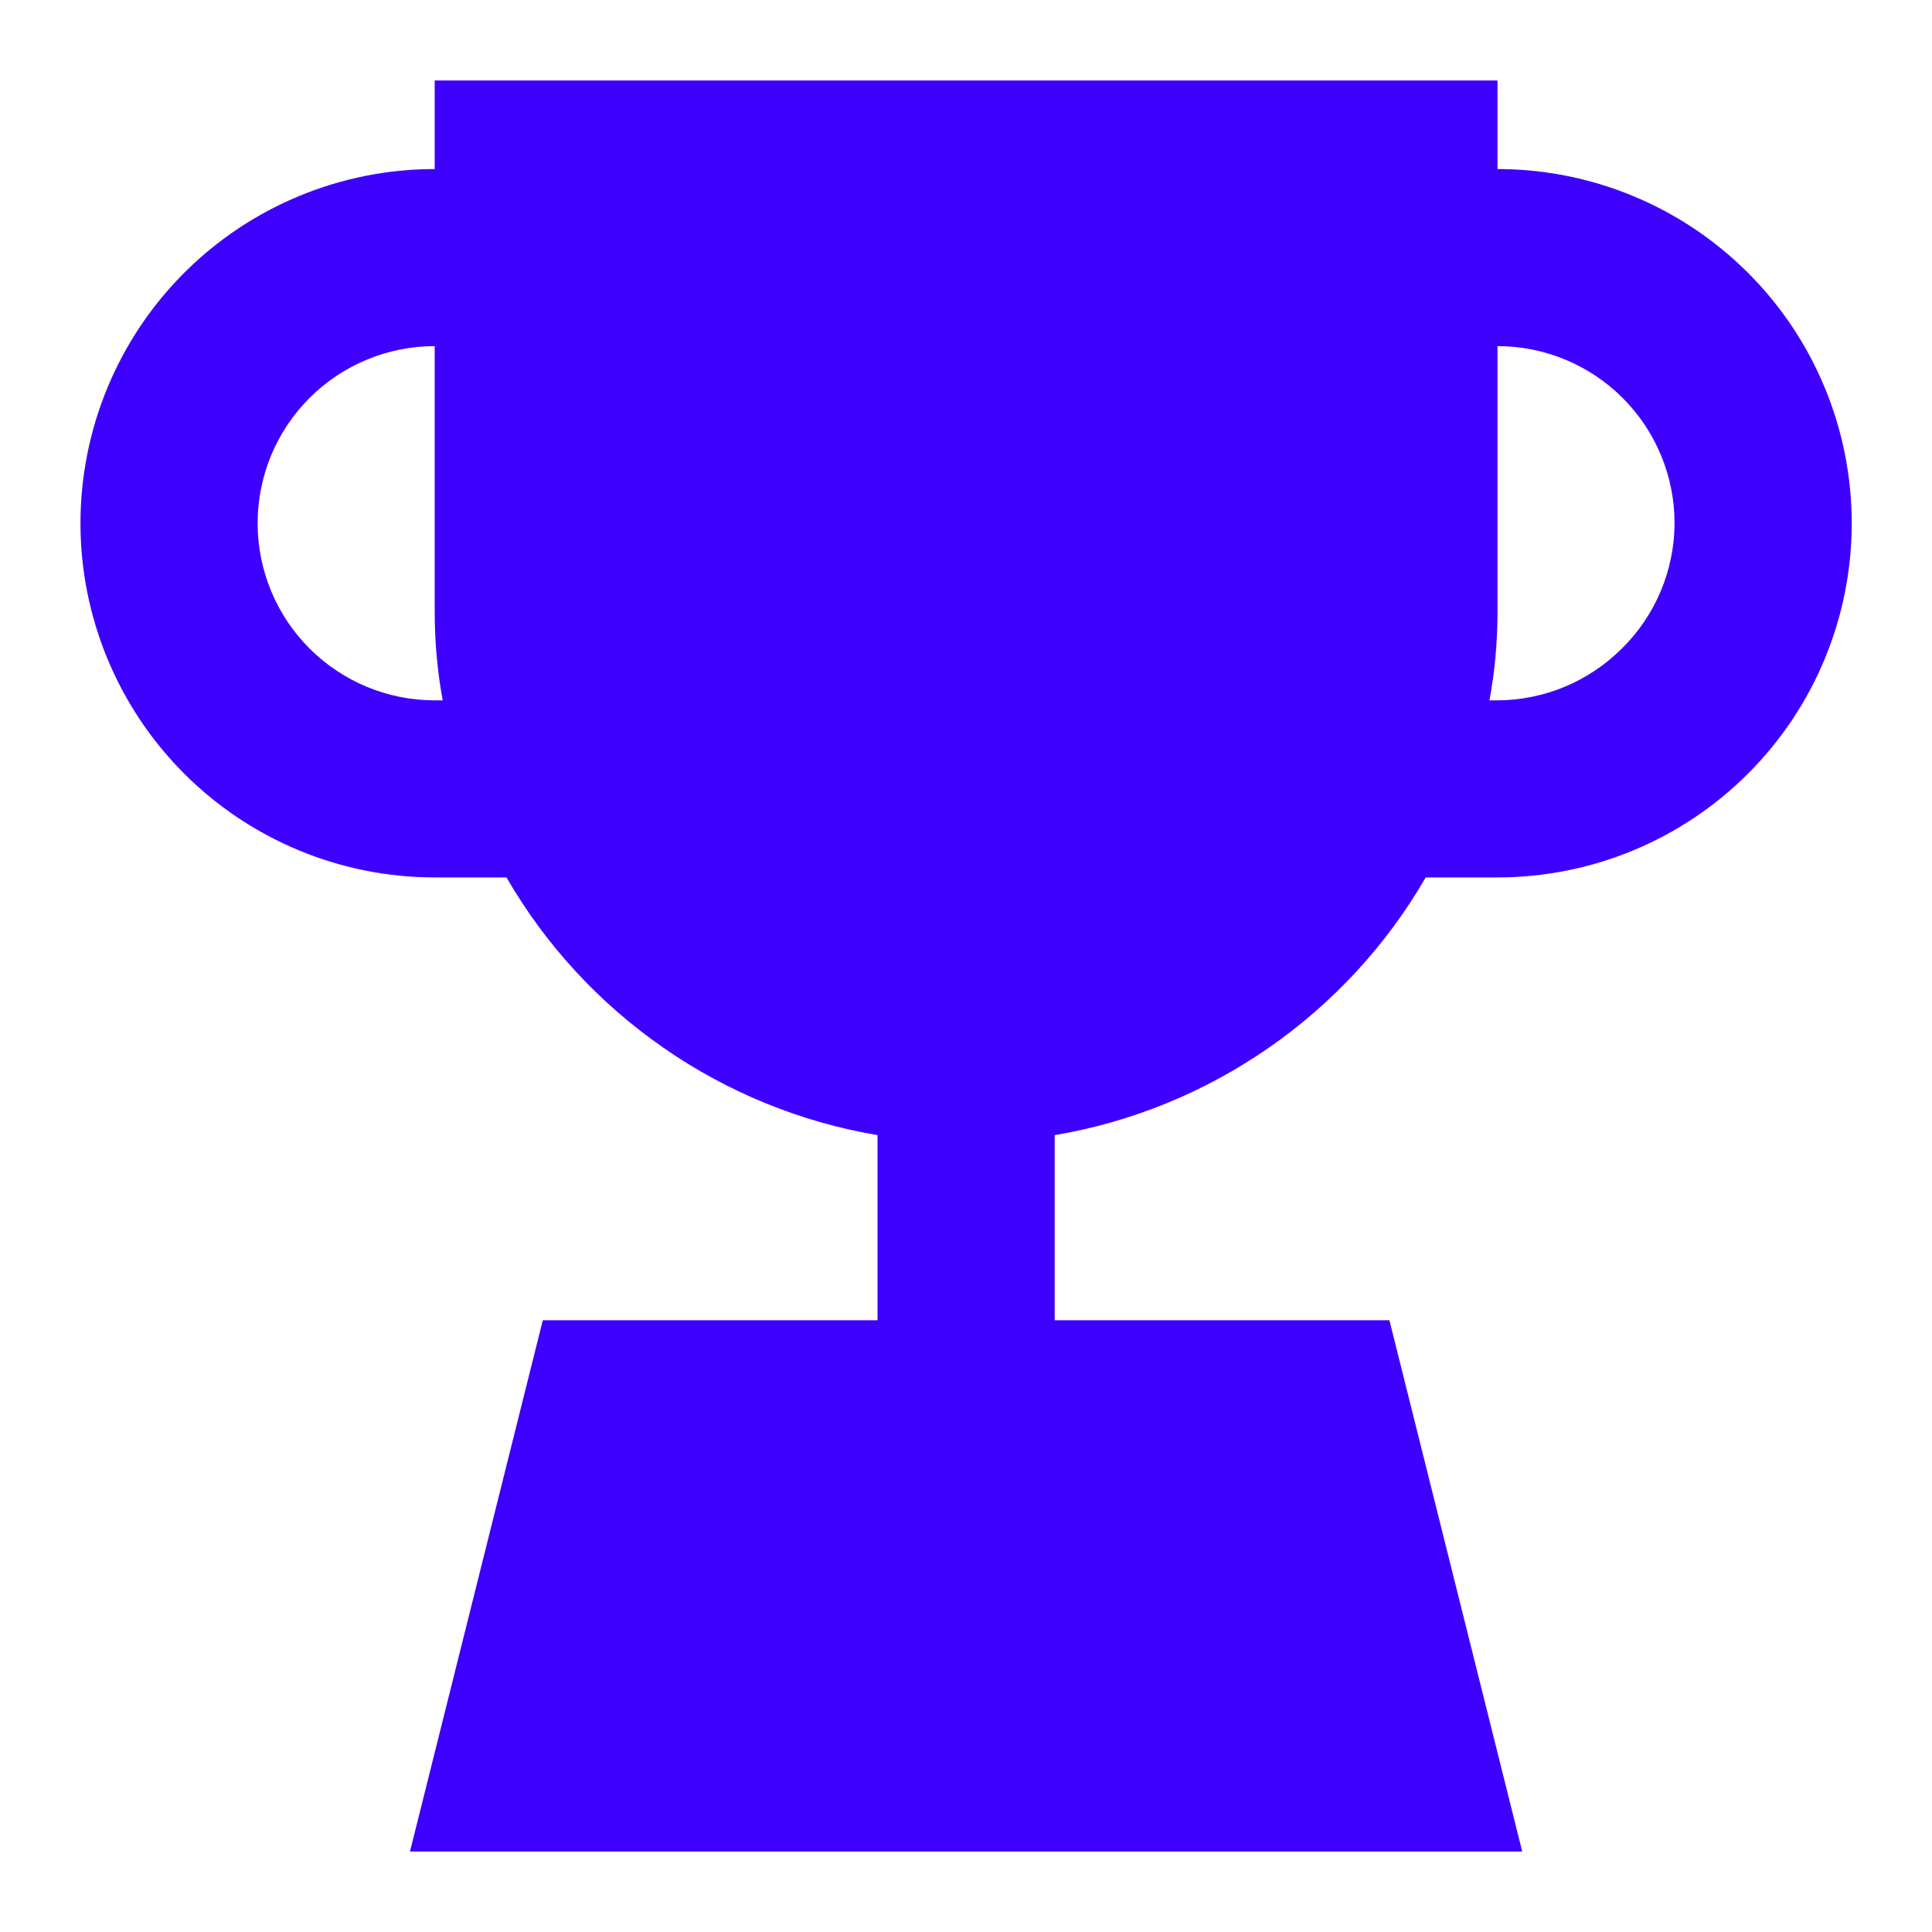 <svg width="20" height="20" viewBox="0 0 20 20" fill="none" xmlns="http://www.w3.org/2000/svg">
<path d="M15.502 1.75V0.833H4.5V1.75C3.528 1.75 2.595 2.136 1.907 2.824C1.22 3.511 0.833 4.444 0.833 5.417C0.833 6.389 1.22 7.322 1.907 8.009C2.595 8.697 3.528 9.083 4.5 9.083H5.243C5.648 9.783 6.202 10.384 6.866 10.845C7.53 11.307 8.287 11.616 9.084 11.751V13.667H5.619L4.244 19.167H15.758L14.383 13.667H10.918V11.751C11.715 11.616 12.472 11.307 13.136 10.845C13.8 10.384 14.354 9.783 14.759 9.083H15.502C16.474 9.083 17.407 8.697 18.095 8.009C18.783 7.322 19.169 6.389 19.169 5.417C19.169 4.444 18.783 3.511 18.095 2.824C17.407 2.136 16.474 1.75 15.502 1.75ZM4.5 7.25C4.014 7.25 3.548 7.057 3.204 6.713C2.86 6.369 2.667 5.903 2.667 5.417C2.667 4.93 2.86 4.464 3.204 4.12C3.548 3.776 4.014 3.583 4.5 3.583V6.333C4.5 6.641 4.527 6.948 4.583 7.25H4.5ZM16.794 6.709C16.452 7.053 15.987 7.248 15.502 7.25H15.419C15.475 6.948 15.502 6.641 15.502 6.333V3.583C15.988 3.583 16.454 3.776 16.798 4.12C17.142 4.464 17.335 4.93 17.335 5.417C17.333 5.902 17.139 6.367 16.794 6.709Z" fill="#3D00FF"/>
</svg>
